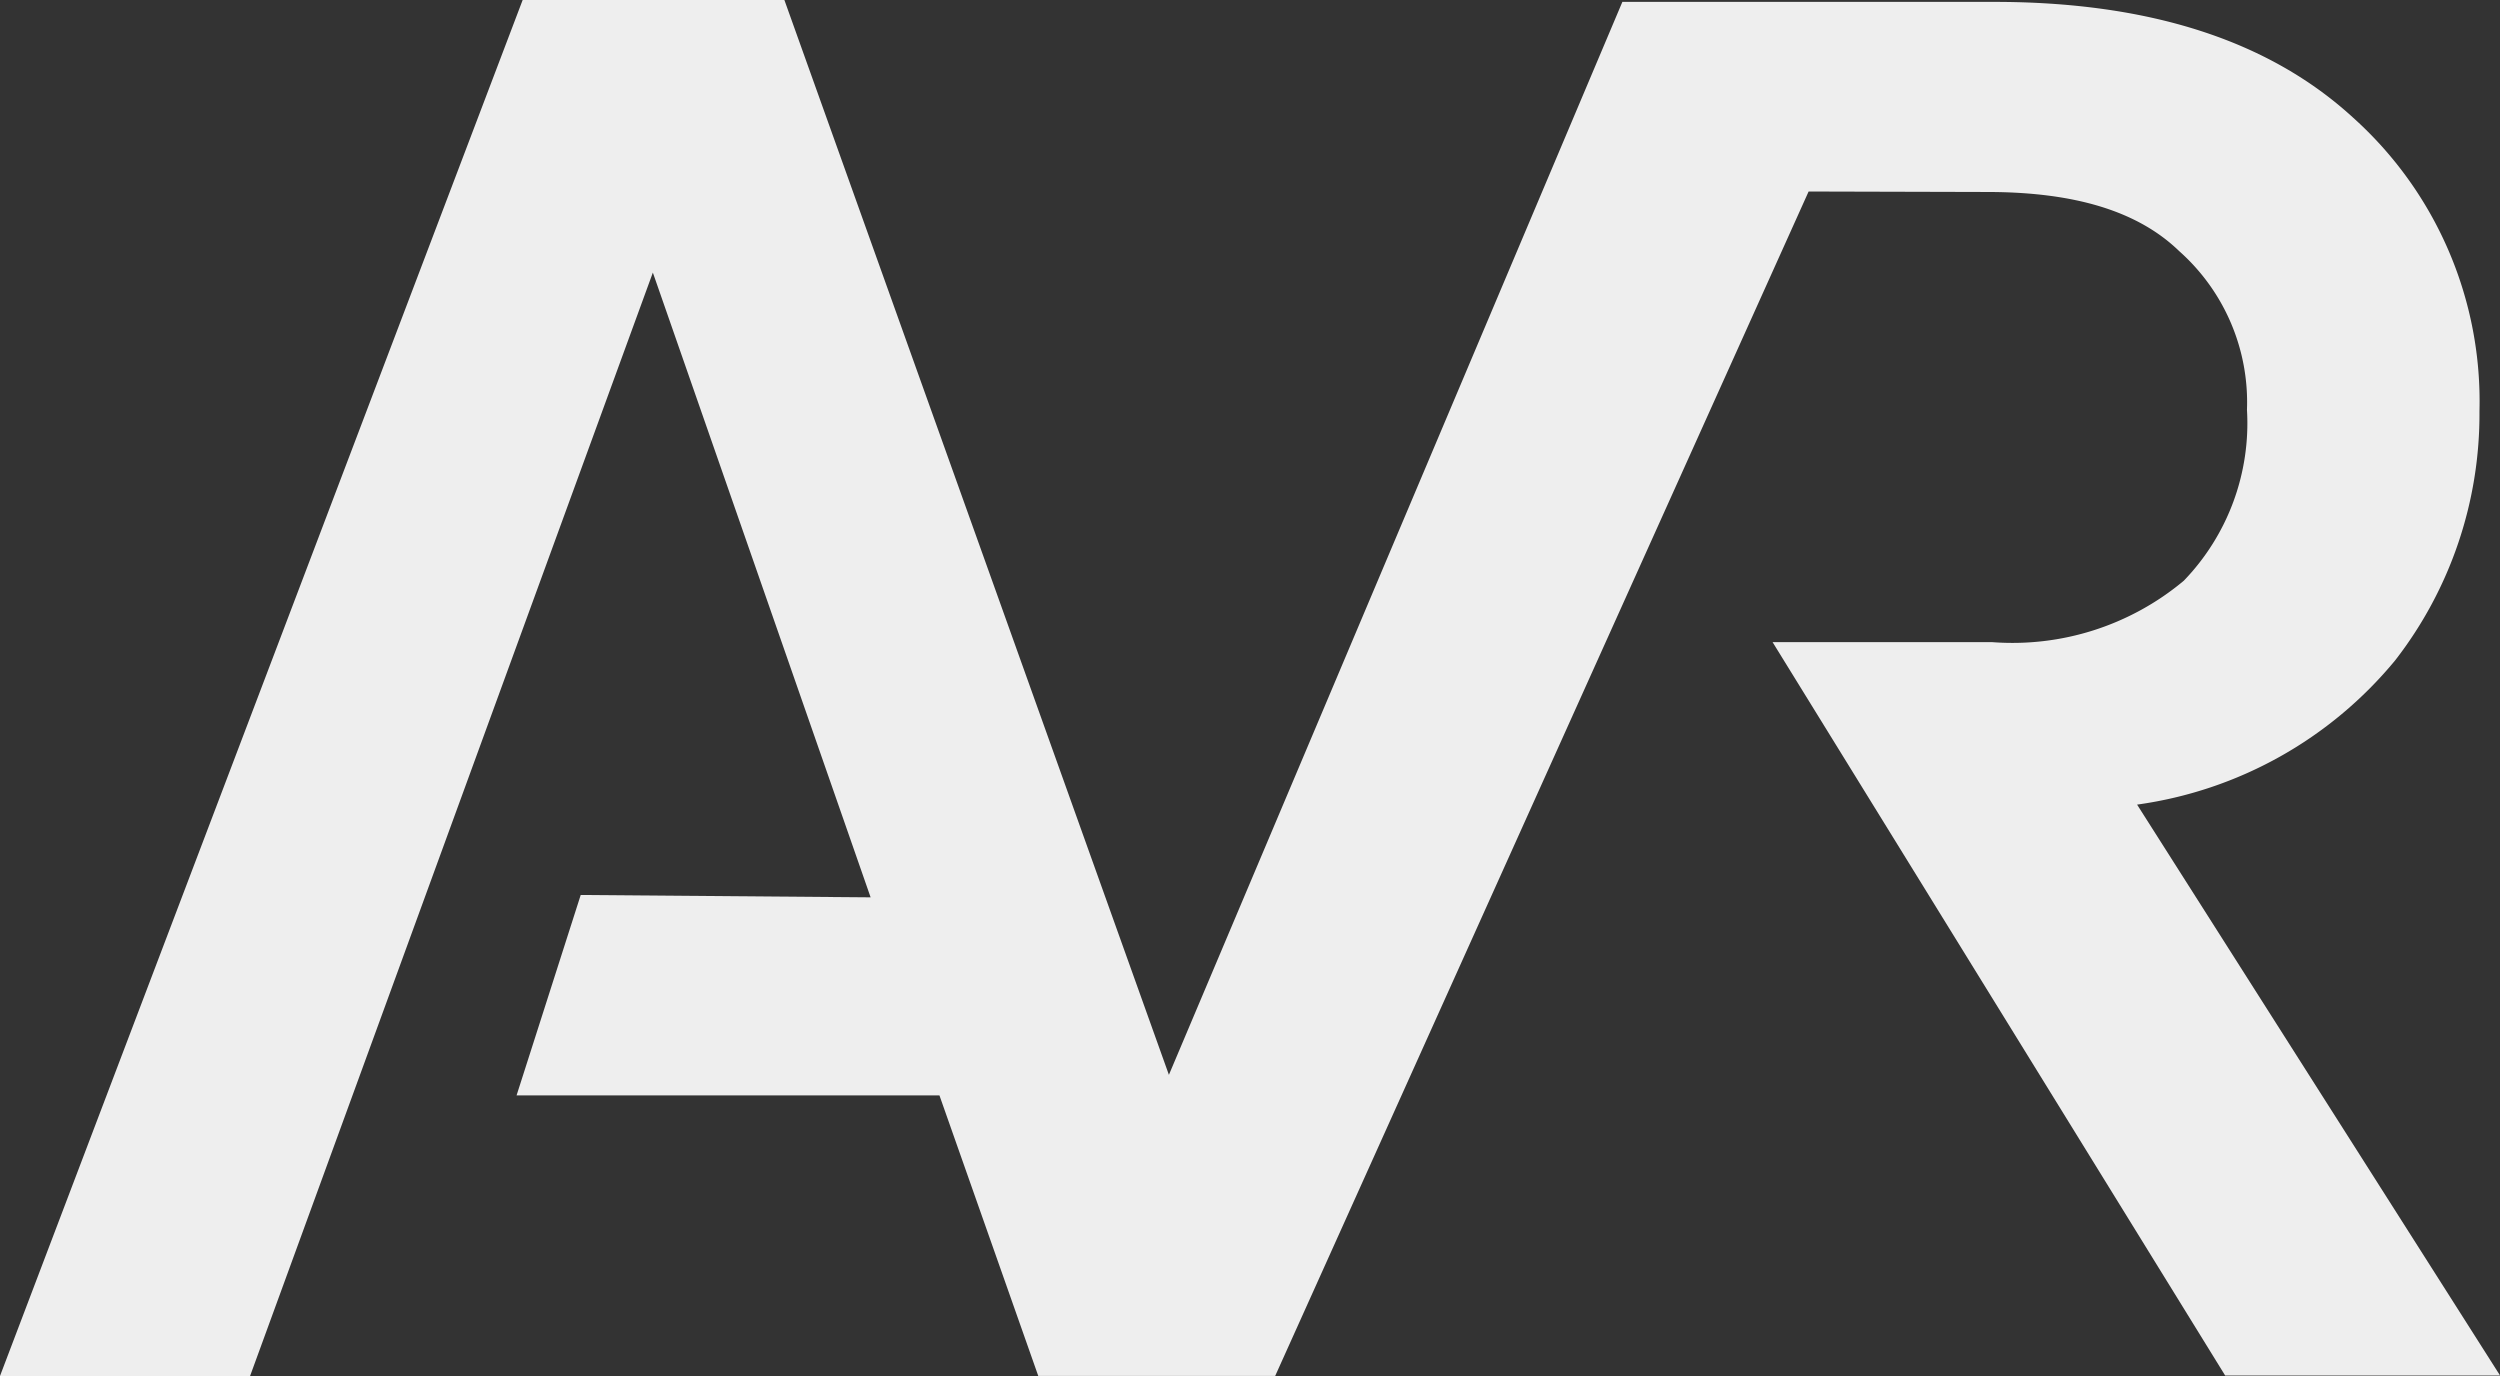 <svg xmlns="http://www.w3.org/2000/svg" viewBox="0 0 63.521 34.962">
  <rect x="0" y="0" width="63.521" height="34.962" fill="#333333" stroke="none"/>
  <defs>
    <style>
      .cls-1 {
        fill: #eee;
      }
    </style>
  </defs>
  <path id="Path_69" data-name="Path 69" class="cls-1" d="M372.7,324.244a10.336,10.336,0,0,0,6.557-3.665,10.2,10.2,0,0,0,2.142-6.331,9.683,9.683,0,0,0-3.213-7.461q-3.213-2.945-9.139-2.939h-9.425L348.1,331.11l-9.77-27.31H331.68L318.4,338.762h6.354l10.234-28.036,5.533,15.874-7.366-.06-1.63,5.093h10.745l2.511,7.128H350.8l13.554-30.095,4.534.012c2.178,0,3.808.464,4.879,1.5a5.138,5.138,0,0,1,1.725,4.034,5.765,5.765,0,0,1-1.606,4.344,6.786,6.786,0,0,1-4.879,1.559h-5.569l11.5,18.635h6.985Z" transform="translate(-318.4 -303.8)"/>
</svg>
